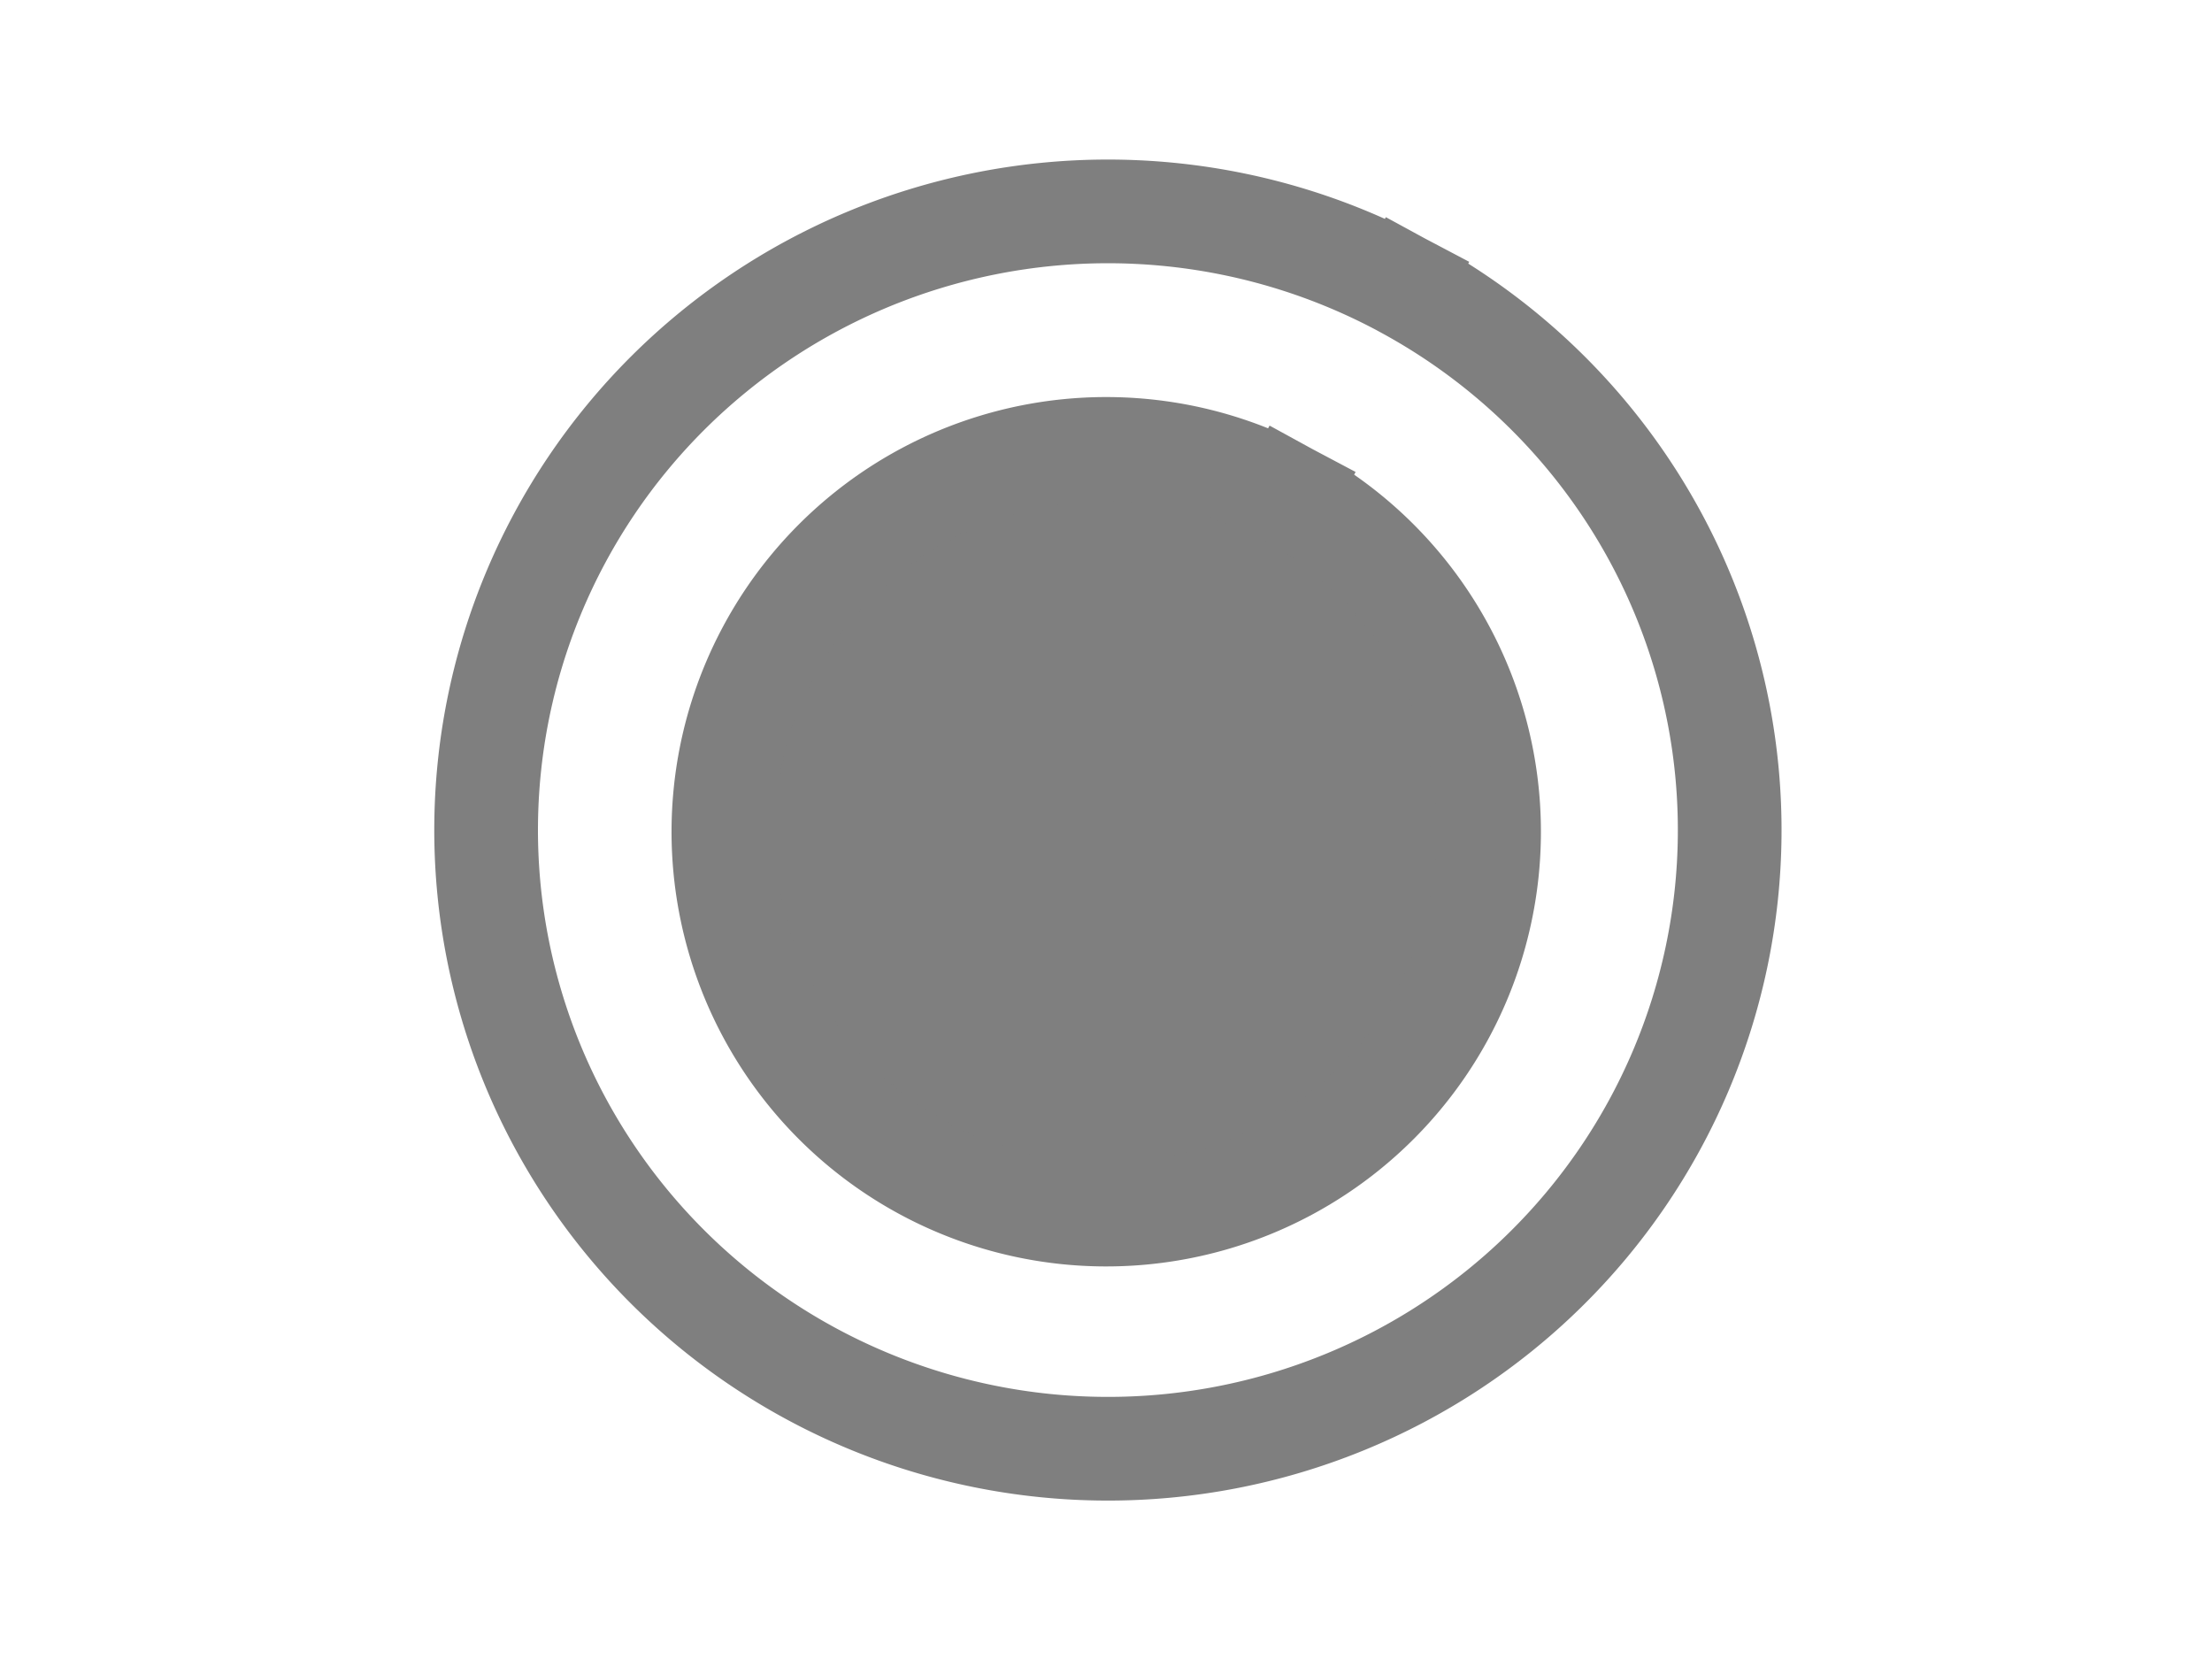 <?xml version="1.0" encoding="UTF-8" standalone="no"?>
<!-- Created with Inkscape (http://www.inkscape.org/) -->

<svg
   xmlns:dc="http://purl.org/dc/elements/1.1/"
   xmlns:cc="http://creativecommons.org/ns#"
   xmlns:rdf="http://www.w3.org/1999/02/22-rdf-syntax-ns#"
   xmlns:svg="http://www.w3.org/2000/svg"
   xmlns="http://www.w3.org/2000/svg"
   xmlns:sodipodi="http://sodipodi.sourceforge.net/DTD/sodipodi-0.dtd"
   xmlns:inkscape="http://www.inkscape.org/namespaces/inkscape"
   width="32"
   height="24"
   id="svg2"
   version="1.1"
   inkscape:version="0.92.1 r15371"
   sodipodi:docname="type_clas_final.svg"
   inkscape:export-filename="/home/pi/Code/crystal_facet_uml/gui/source/resources/type_clas_final.png"
   inkscape:export-xdpi="96"
   inkscape:export-ydpi="96">
  <defs
     id="defs4" />
  <sodipodi:namedview
     id="base"
     pagecolor="#ffffff"
     bordercolor="#666666"
     borderopacity="1.0"
     inkscape:pageopacity="0.0"
     inkscape:pageshadow="2"
     inkscape:zoom="21.306856"
     inkscape:cx="10.62786"
     inkscape:cy="11.009346"
     inkscape:document-units="px"
     inkscape:current-layer="layer1"
     showgrid="false"
     inkscape:window-width="1824"
     inkscape:window-height="920"
     inkscape:window-x="0"
     inkscape:window-y="36"
     inkscape:window-maximized="1" />
  <g
     inkscape:label="Ebene 1"
     inkscape:groupmode="layer"
     id="layer1"
     transform="translate(0,0)">
    <path
       style="fill:#7f7f7f;fill-opacity:1;stroke:#7f7f7f;stroke-width:1.5;stroke-linecap:square;stroke-miterlimit:4;stroke-dasharray:none;stroke-opacity:1"
       id="path4558"
       sodipodi:type="arc"
       sodipodi:cx="16.00424"
       sodipodi:cy="12.032022"
       sodipodi:rx="5.5381236"
       sodipodi:ry="5.5381236"
       sodipodi:start="5.2134032"
       sodipodi:end="5.199842"
       sodipodi:open="true"
       d="m 18.664,7.175 a 5.538,5.538 0 0 1 2.206,7.501 5.538,5.538 0 0 1 -7.494,2.232 5.538,5.538 0 0 1 -2.257,-7.486 5.538,5.538 0 0 1 7.478,-2.283" />
    <path
       style="fill:none;fill-opacity:1;stroke:#7f7f7f;stroke-width:1.5;stroke-linecap:square;stroke-miterlimit:4;stroke-dasharray:none;stroke-opacity:1"
       id="path4579"
       sodipodi:type="arc"
       sodipodi:cx="16.02771"
       sodipodi:cy="12.008575"
       sodipodi:rx="8.9952402"
       sodipodi:ry="8.9496651"
       sodipodi:start="5.2134032"
       sodipodi:end="5.199842"
       sodipodi:open="true"
       d="M 20.348,4.159 A 8.995,8.95 0 0 1 23.932,16.281 8.995,8.95 0 0 1 11.761,19.887 8.995,8.95 0 0 1 8.094,7.79 8.995,8.95 0 0 1 20.241,4.101" />
  </g>
</svg>
